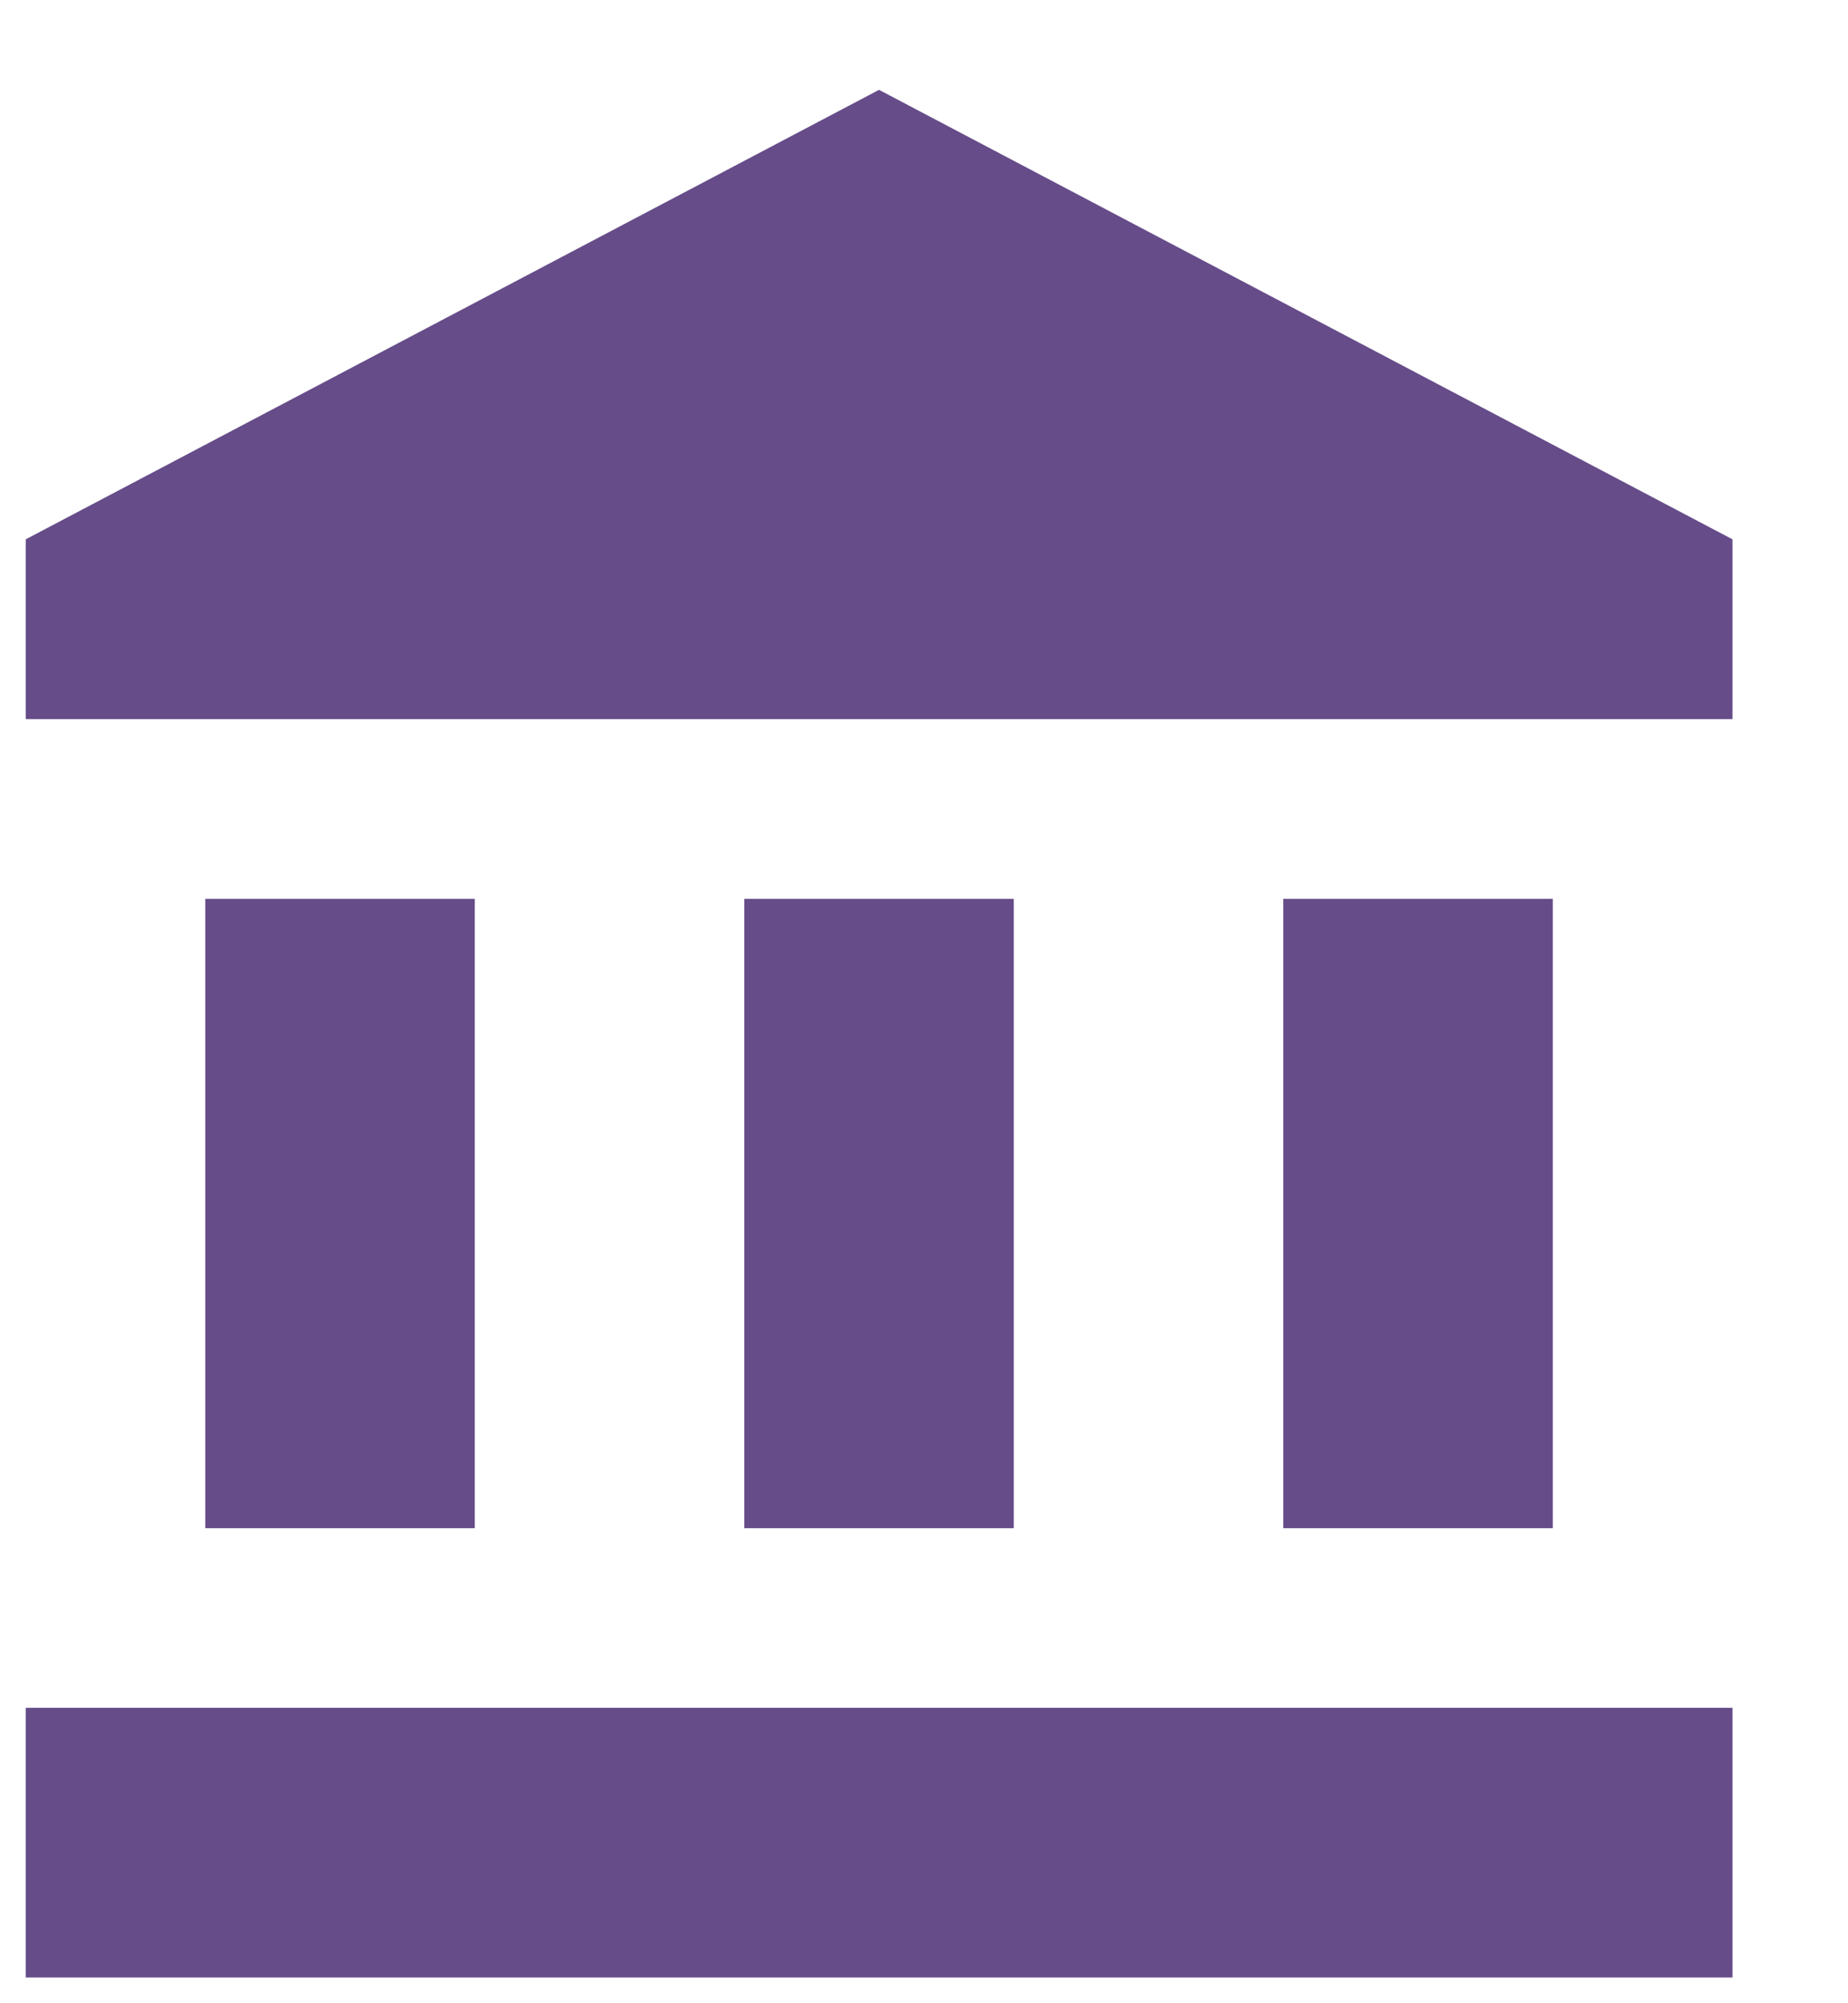 <svg width="12" height="13" viewBox="0 0 12 13" fill="none" xmlns="http://www.w3.org/2000/svg">
<path d="M5.708 0.583L0.167 3.5V4.667H11.25V3.5L5.708 0.583ZM8.333 5.833V9.917H10.083V5.833H8.333ZM0.167 12.833H11.25V11.083H0.167V12.833ZM4.833 5.833V9.917H6.583V5.833H4.833ZM1.333 5.833V9.917H3.083V5.833H1.333Z" fill="#664C89"/>
</svg>
